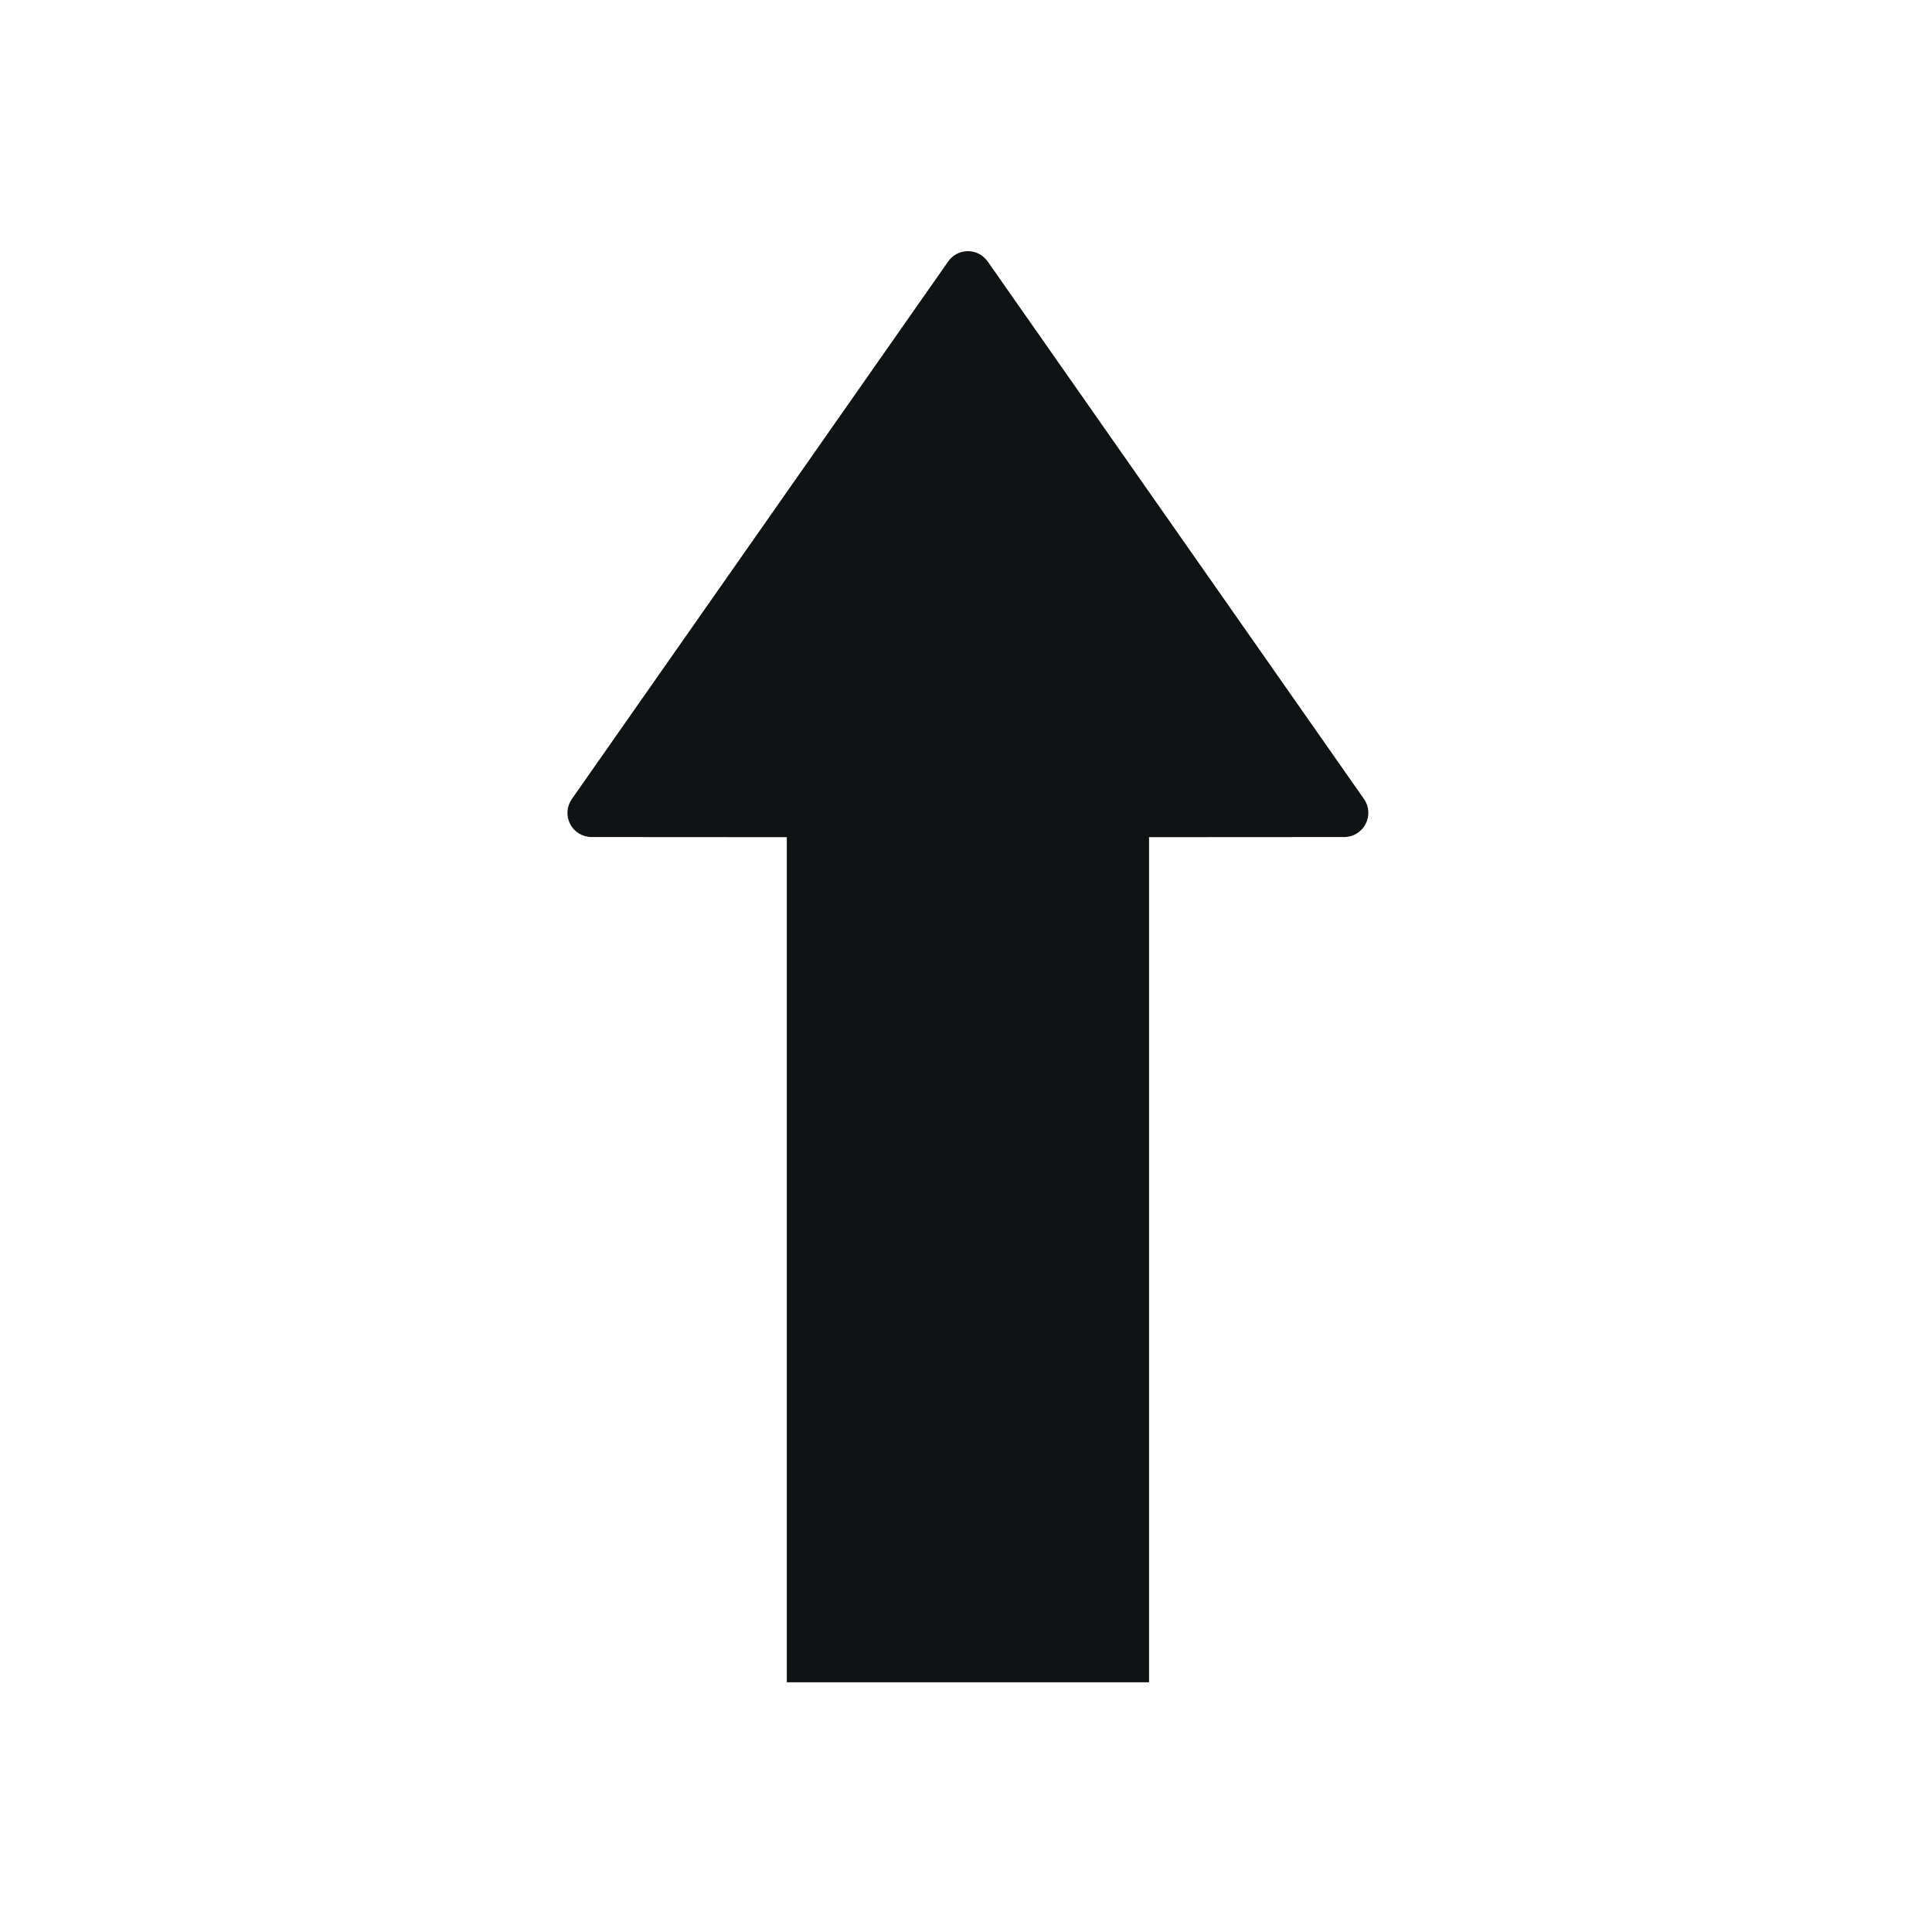 <?xml version="1.0" encoding="UTF-8"?>
<svg width="16px" height="16px" viewBox="0 0 16 16" version="1.1" xmlns="http://www.w3.org/2000/svg" xmlns:xlink="http://www.w3.org/1999/xlink">
    <title>icon-solter-increase -on_light</title>
    <g id="icon-solter-increase--on_light" stroke="none" stroke-width="1" fill="none" fill-rule="evenodd">
        <path d="M9.516,2.08 L9.516,9.079 L11.132,9.08 C11.207,9.08 11.276,9.121 11.31,9.188 C11.345,9.254 11.339,9.334 11.296,9.395 L8.18,13.846 C8.143,13.9 8.082,13.932 8.016,13.932 C7.951,13.932 7.89,13.9 7.852,13.846 L4.736,9.395 C4.693,9.334 4.688,9.254 4.723,9.188 C4.757,9.121 4.826,9.08 4.9,9.08 L6.516,9.079 L6.516,2.08 L9.516,2.08 Z" id="icon" fill="#101314" fill-rule="nonzero" transform="translate(8.016, 8.006) rotate(-180) translate(-8.016, -8.006) "></path>
        <rect id="guide-box" x="0" y="0" width="16" height="16"></rect>
    </g>
</svg>